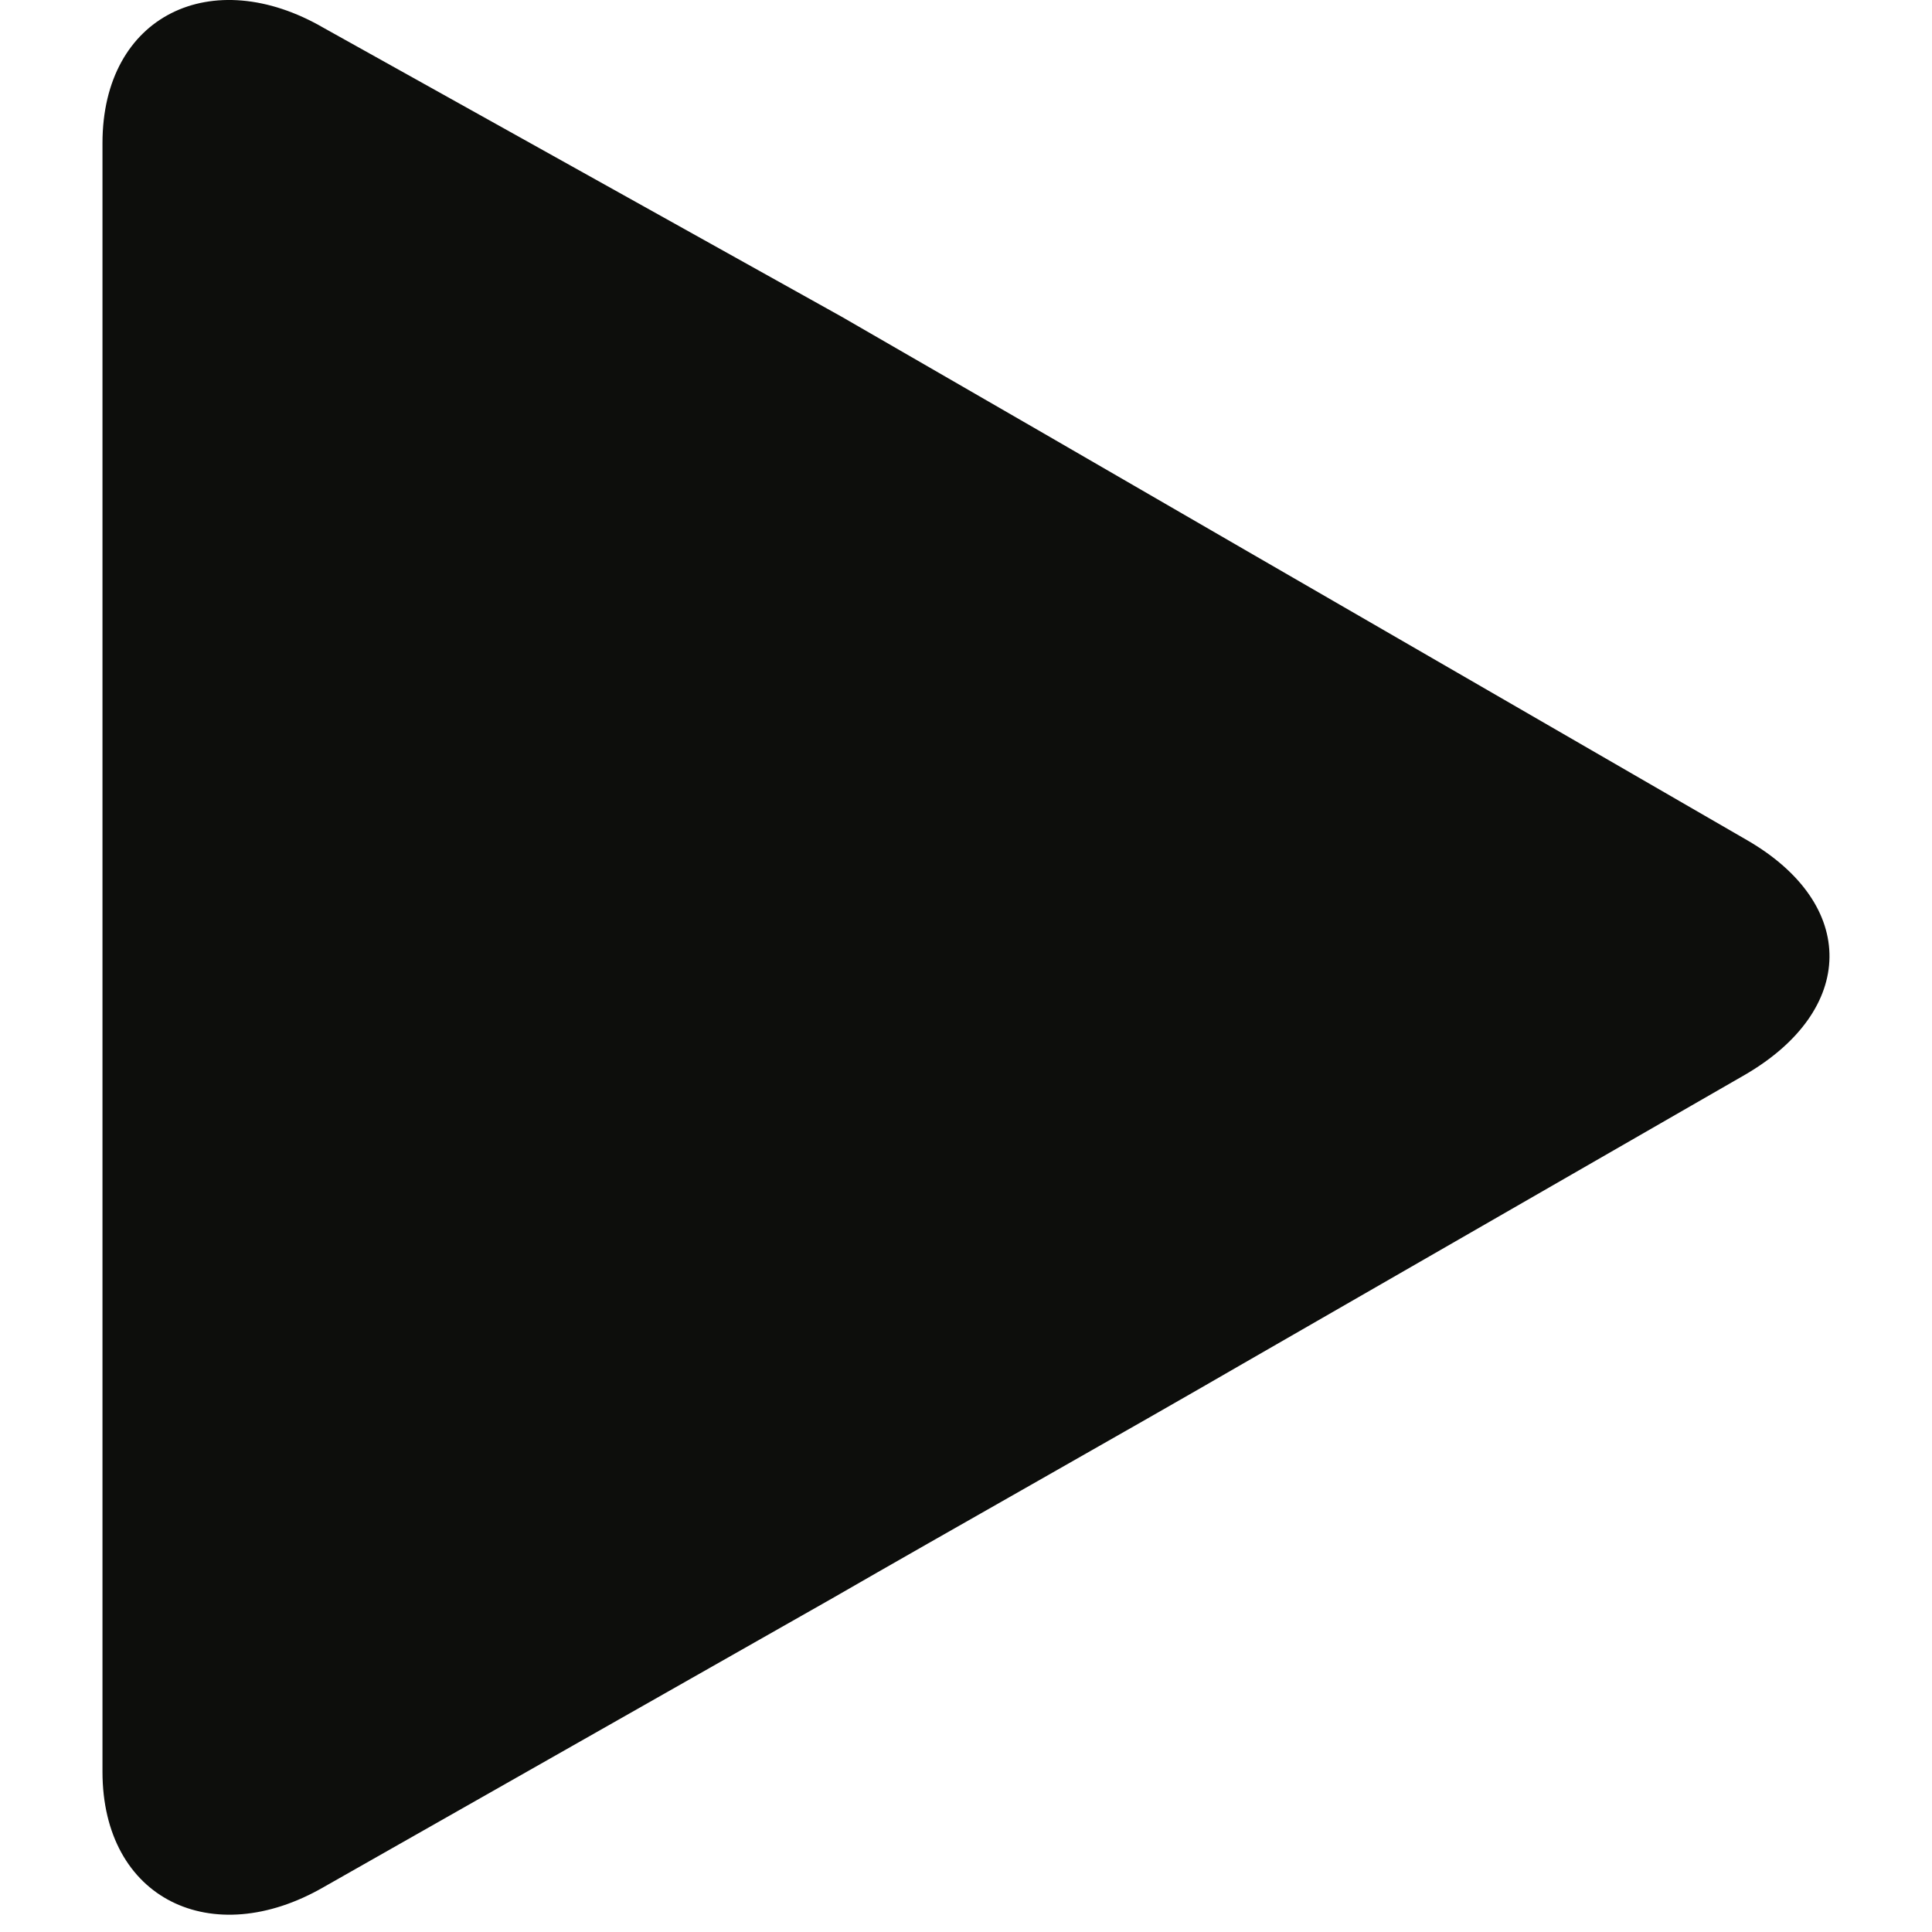 <svg width="24" height="24" viewBox="0 0 24 24" fill="none" xmlns="http://www.w3.org/2000/svg">
<g clip-path="url(#clip0_25_4862)">
<path d="M21.703 10.437L15.495 6.848C14.109 6.044 11.844 4.735 10.456 3.935L4.02 0.346C2.635 -0.458 1.273 0.187 1.273 1.779V22.008C1.273 23.595 2.635 24.242 4.021 23.442L10.342 19.853C11.73 19.052 14.055 17.743 15.44 16.94L21.677 13.351C23.059 12.547 23.085 11.237 21.703 10.437Z" fill="#0D0E0C"/>
</g>
<defs>
<clipPath id="clip0_25_4862">
<rect width="24" height="23.785" fill="white"/>
</clipPath>
</defs>
</svg>
